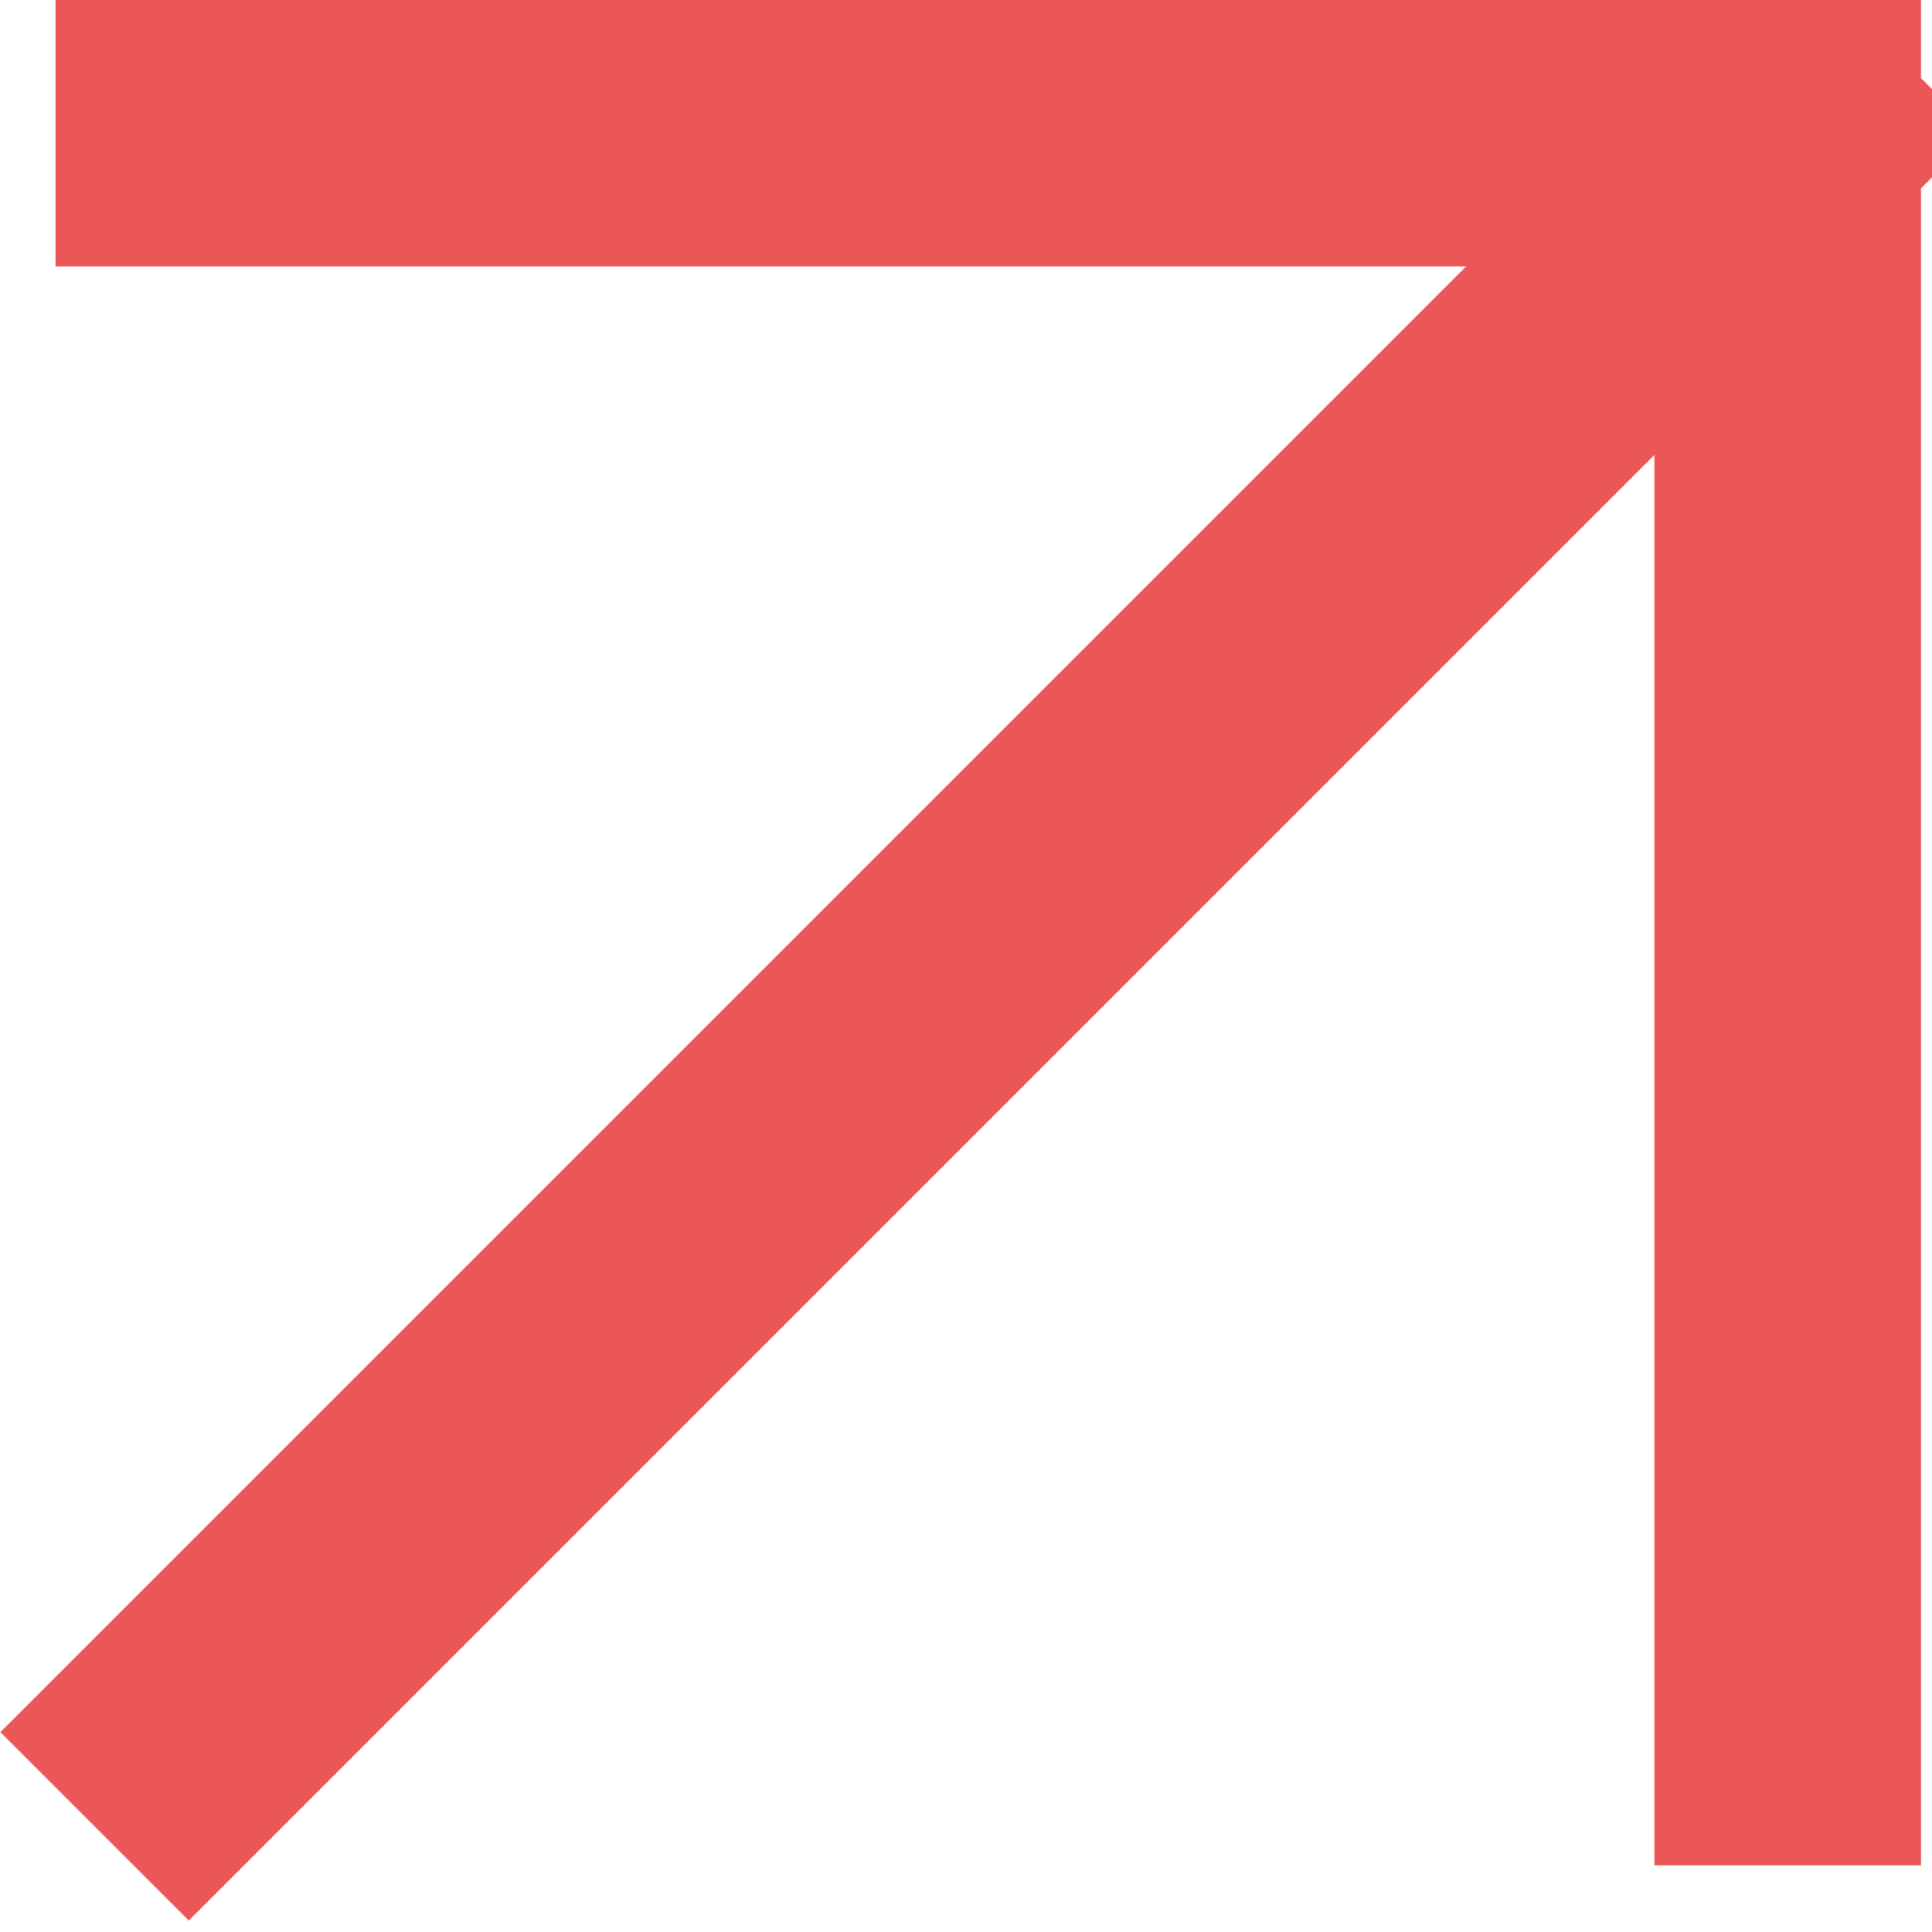 <svg width="29" height="29" viewBox="0 0 29 29" fill="none" xmlns="http://www.w3.org/2000/svg">
<path d="M2.834 26L26.834 2M26.834 2H2.834M26.834 2V26" stroke="#EB5757" stroke-width="4" stroke-linecap="square"/>
</svg>
